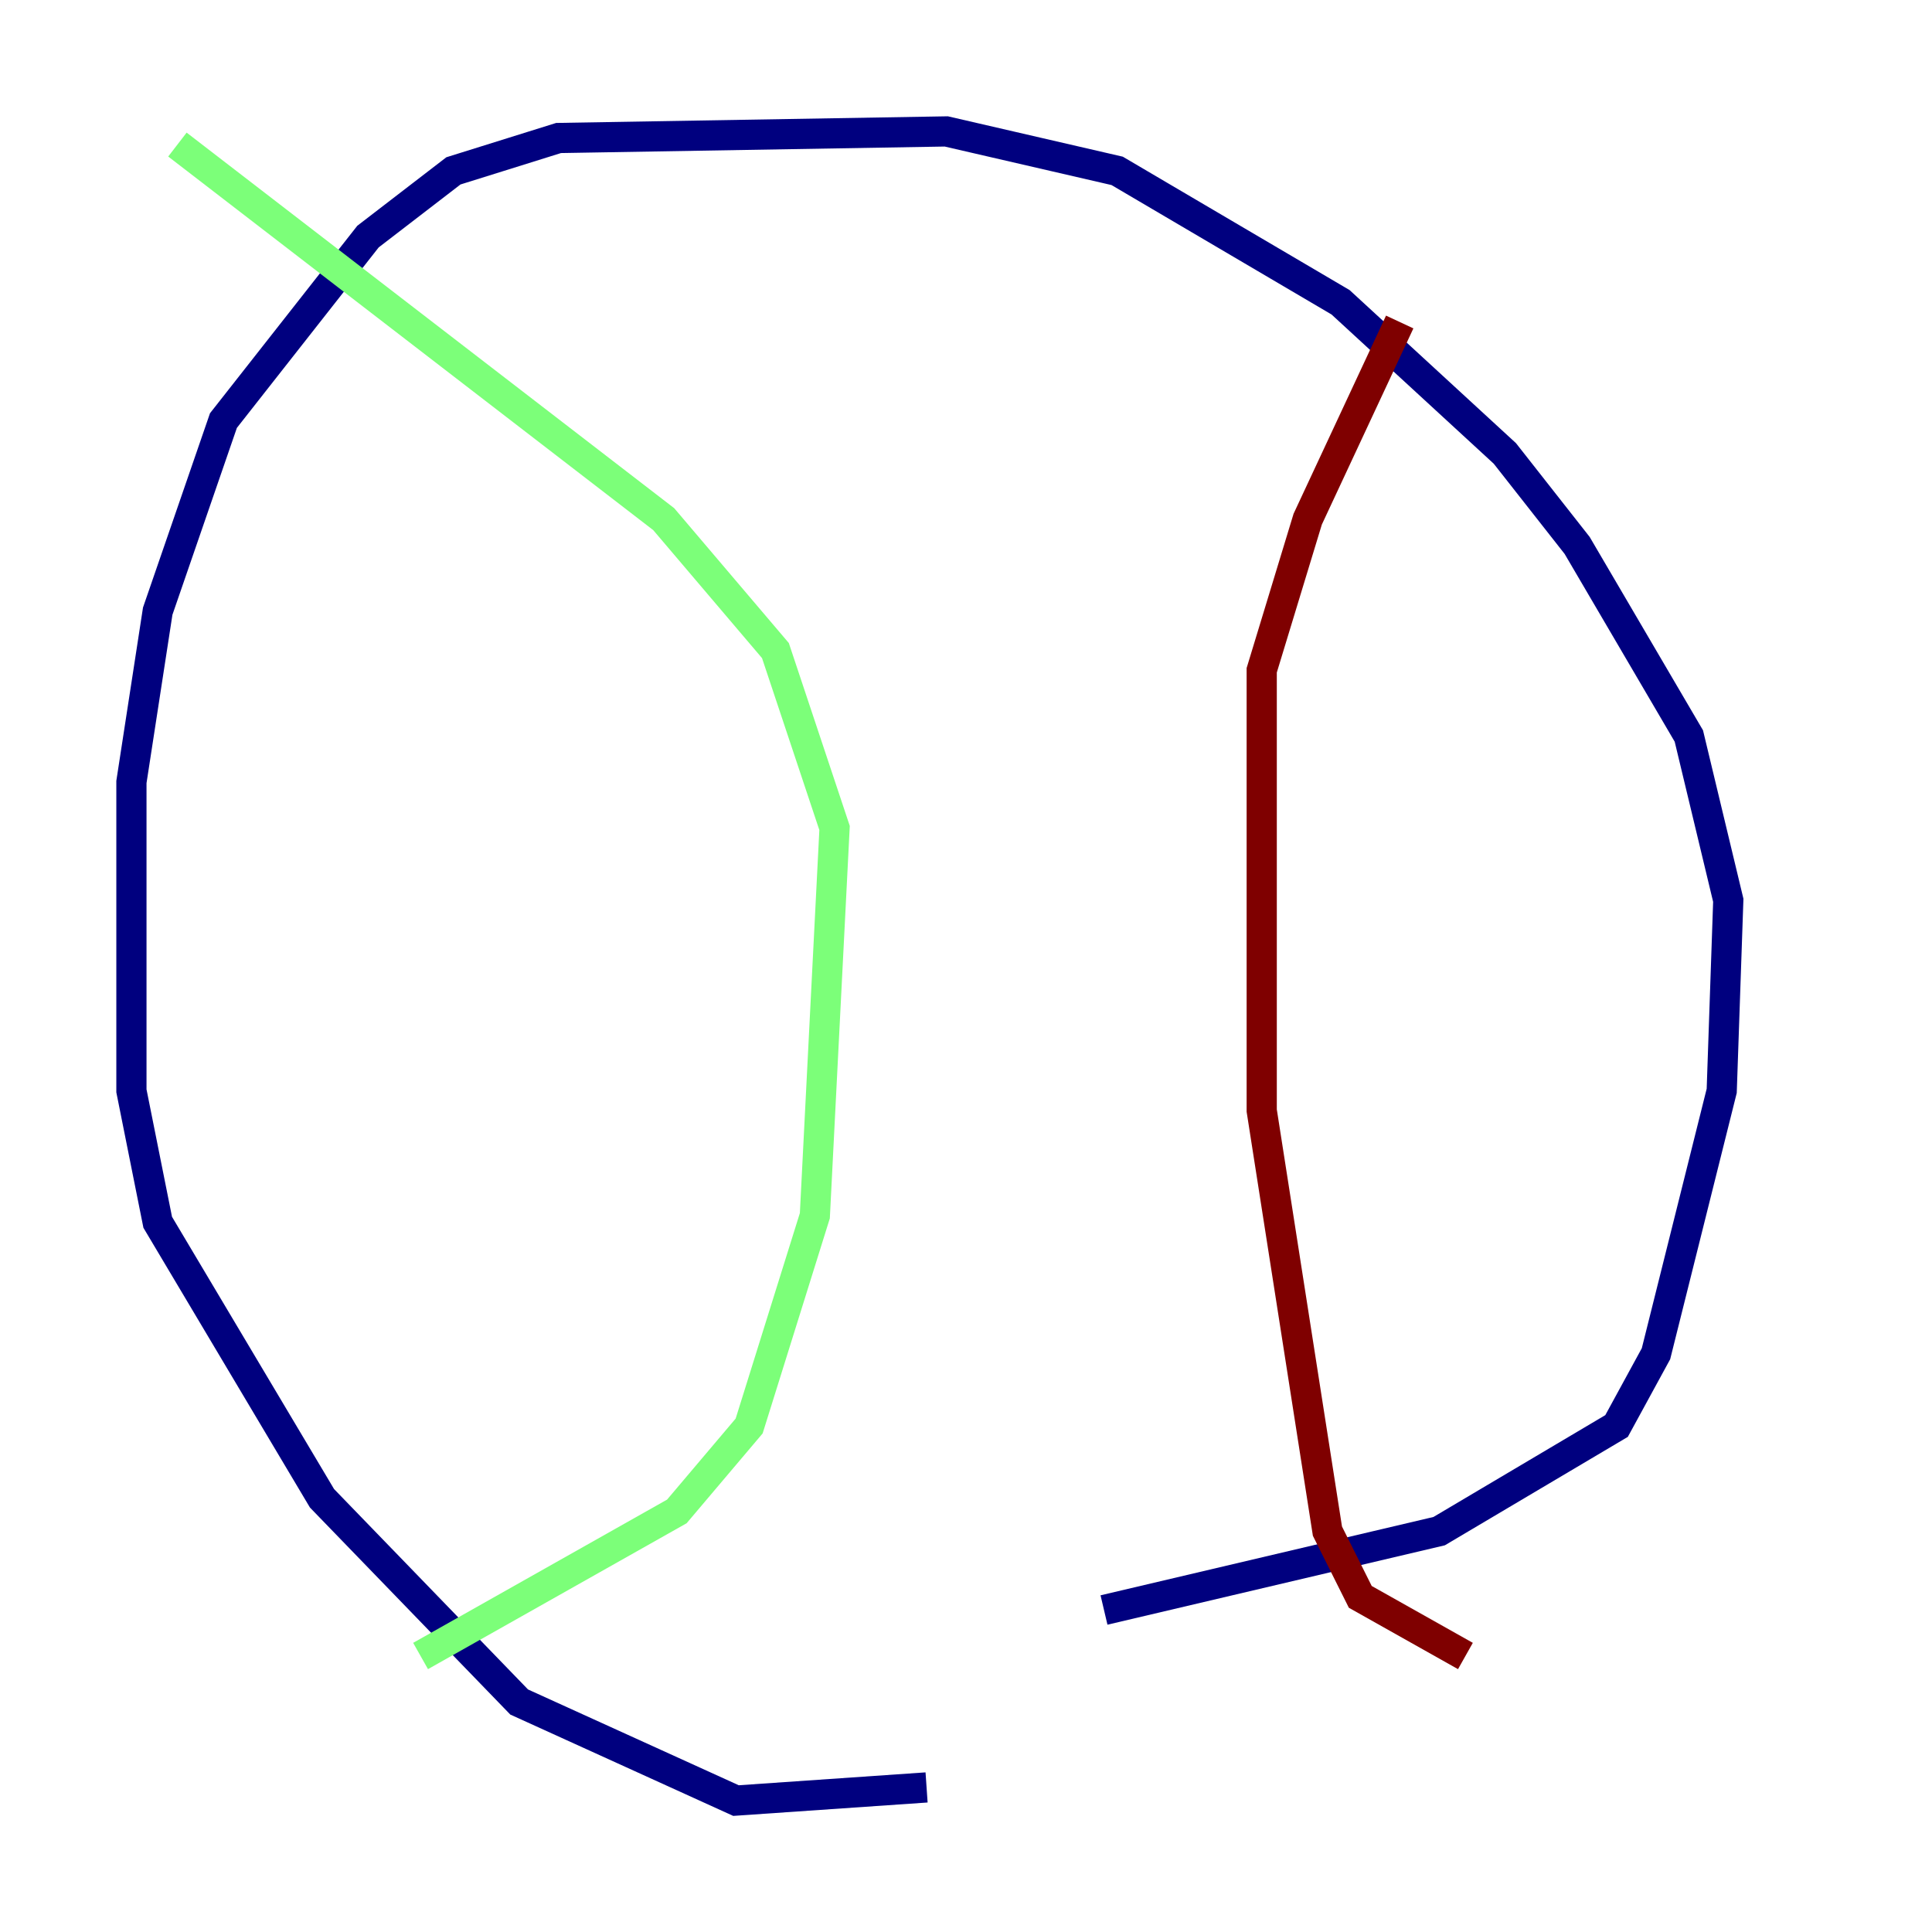 <?xml version="1.0" encoding="utf-8" ?>
<svg baseProfile="tiny" height="128" version="1.2" viewBox="0,0,128,128" width="128" xmlns="http://www.w3.org/2000/svg" xmlns:ev="http://www.w3.org/2001/xml-events" xmlns:xlink="http://www.w3.org/1999/xlink"><defs /><polyline fill="none" points="73.143,106.667 95.347,101.442 107.102,94.476 109.714,89.687 114.068,72.272 114.503,59.646 111.891,48.762 104.49,36.136 99.701,30.041 88.816,20.027 74.014,11.32 62.694,8.707 37.007,9.143 30.041,11.32 24.381,15.674 14.803,27.864 10.449,40.49 8.707,51.809 8.707,72.272 10.449,80.98 21.333,99.265 34.395,112.762 48.762,119.293 61.388,118.422" stroke="#00007f" stroke-width="2" /><polyline fill="none" points="11.755,9.578 43.973,34.395 51.374,43.102 55.292,54.857 53.986,80.544 49.633,94.476 44.843,100.136 27.864,109.714" stroke="#7cff79" stroke-width="2" /><polyline fill="none" points="92.735,21.333 86.639,34.395 83.592,44.408 83.592,73.578 87.946,101.442 90.122,105.796 97.088,109.714" stroke="#7f0000" stroke-width="2" /></svg>